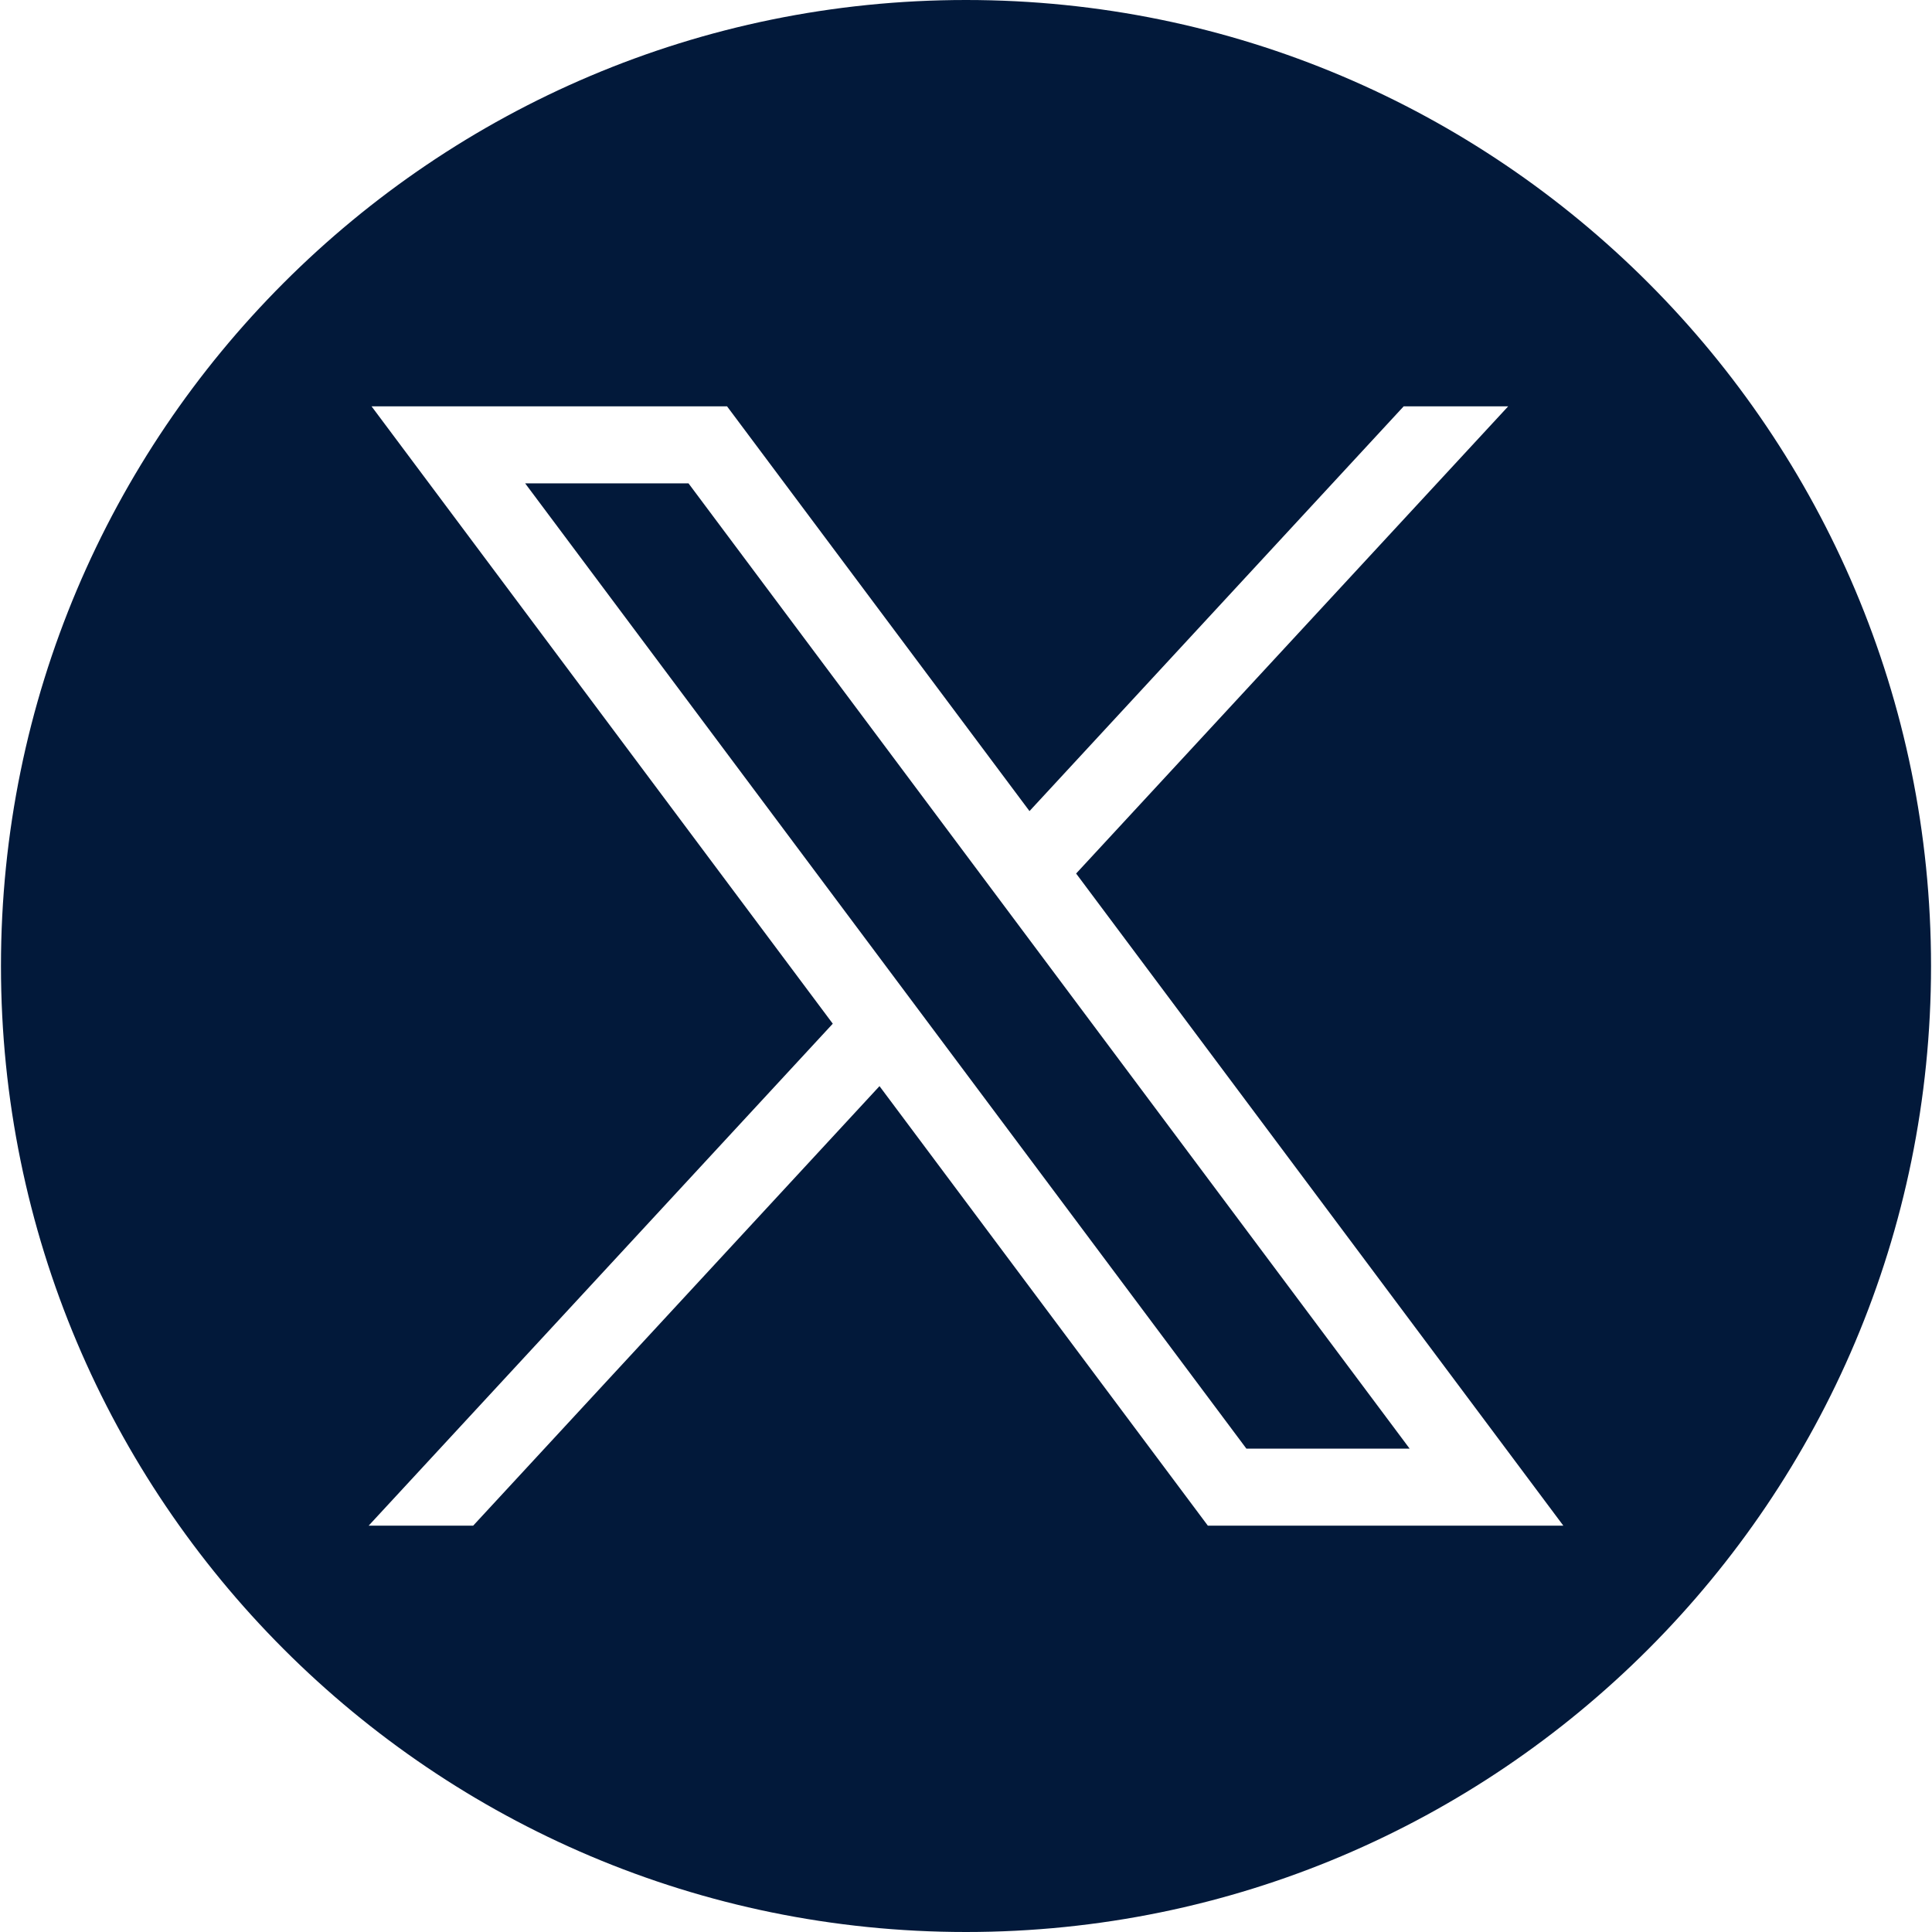<svg width="22" height="22" viewBox="0 0 22 22" fill="none" xmlns="http://www.w3.org/2000/svg">
<path d="M7.84 5.504H5.98L14.193 16.496H16.052L7.84 5.504Z" fill="#02193A"/>
<path fill-rule="evenodd" clip-rule="evenodd" d="M21.989 11C21.989 17.075 17.069 22 11 22C4.931 22 0.011 17.075 0.011 11C0.011 4.925 4.931 0 11 0C17.069 0 21.989 4.925 21.989 11ZM9.483 11.657L4.231 4.627H8.279L11.723 9.236L15.984 4.627H17.174L12.254 9.947L17.802 17.373H13.754L10.015 12.368L5.388 17.373H4.198L9.483 11.657Z" fill="#02193A"/>
</svg>

